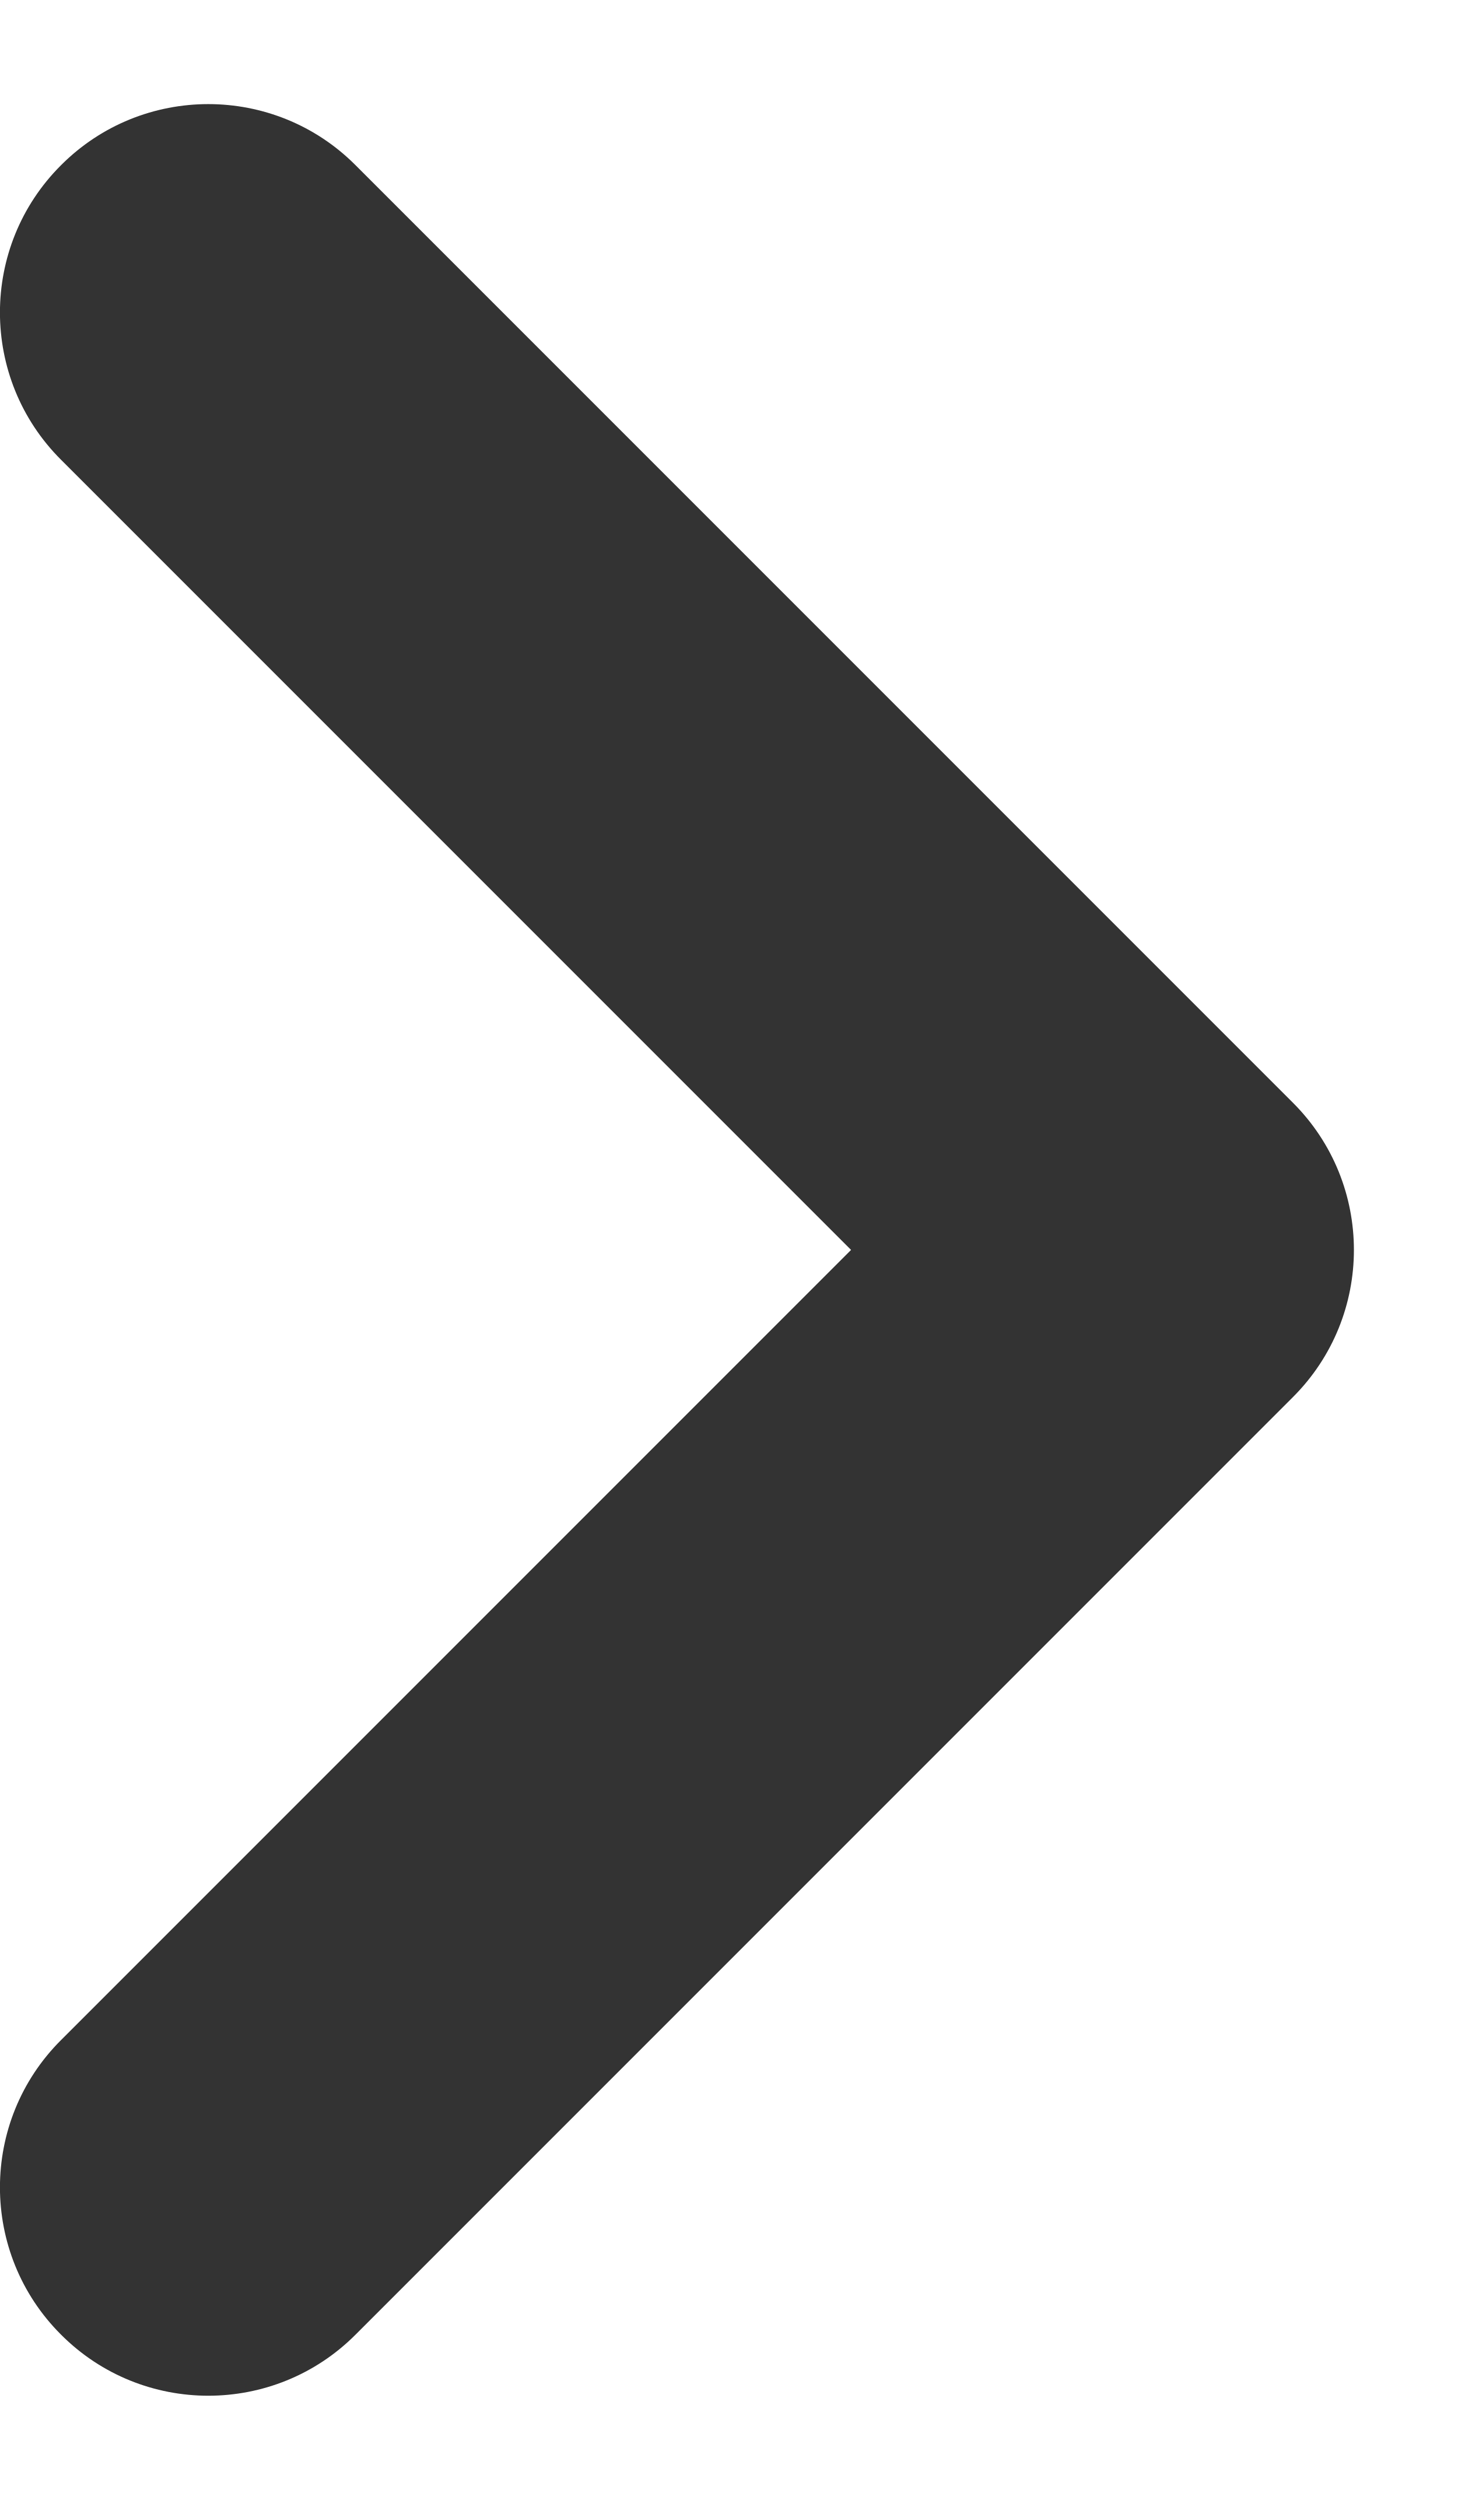 <svg width="7" height="12" viewBox="0 0 7 12" fill="none" xmlns="http://www.w3.org/2000/svg">
<path fill-rule="evenodd" clip-rule="evenodd" d="M0.293 0.793C0.683 0.402 1.317 0.402 1.707 0.793L6.207 5.293C6.598 5.683 6.598 6.317 6.207 6.707L1.707 11.207C1.317 11.598 0.683 11.598 0.293 11.207C-0.098 10.817 -0.098 10.183 0.293 9.793L4.086 6L0.293 2.207C-0.098 1.817 -0.098 1.183 0.293 0.793Z" fill="#333333"/>
</svg>
